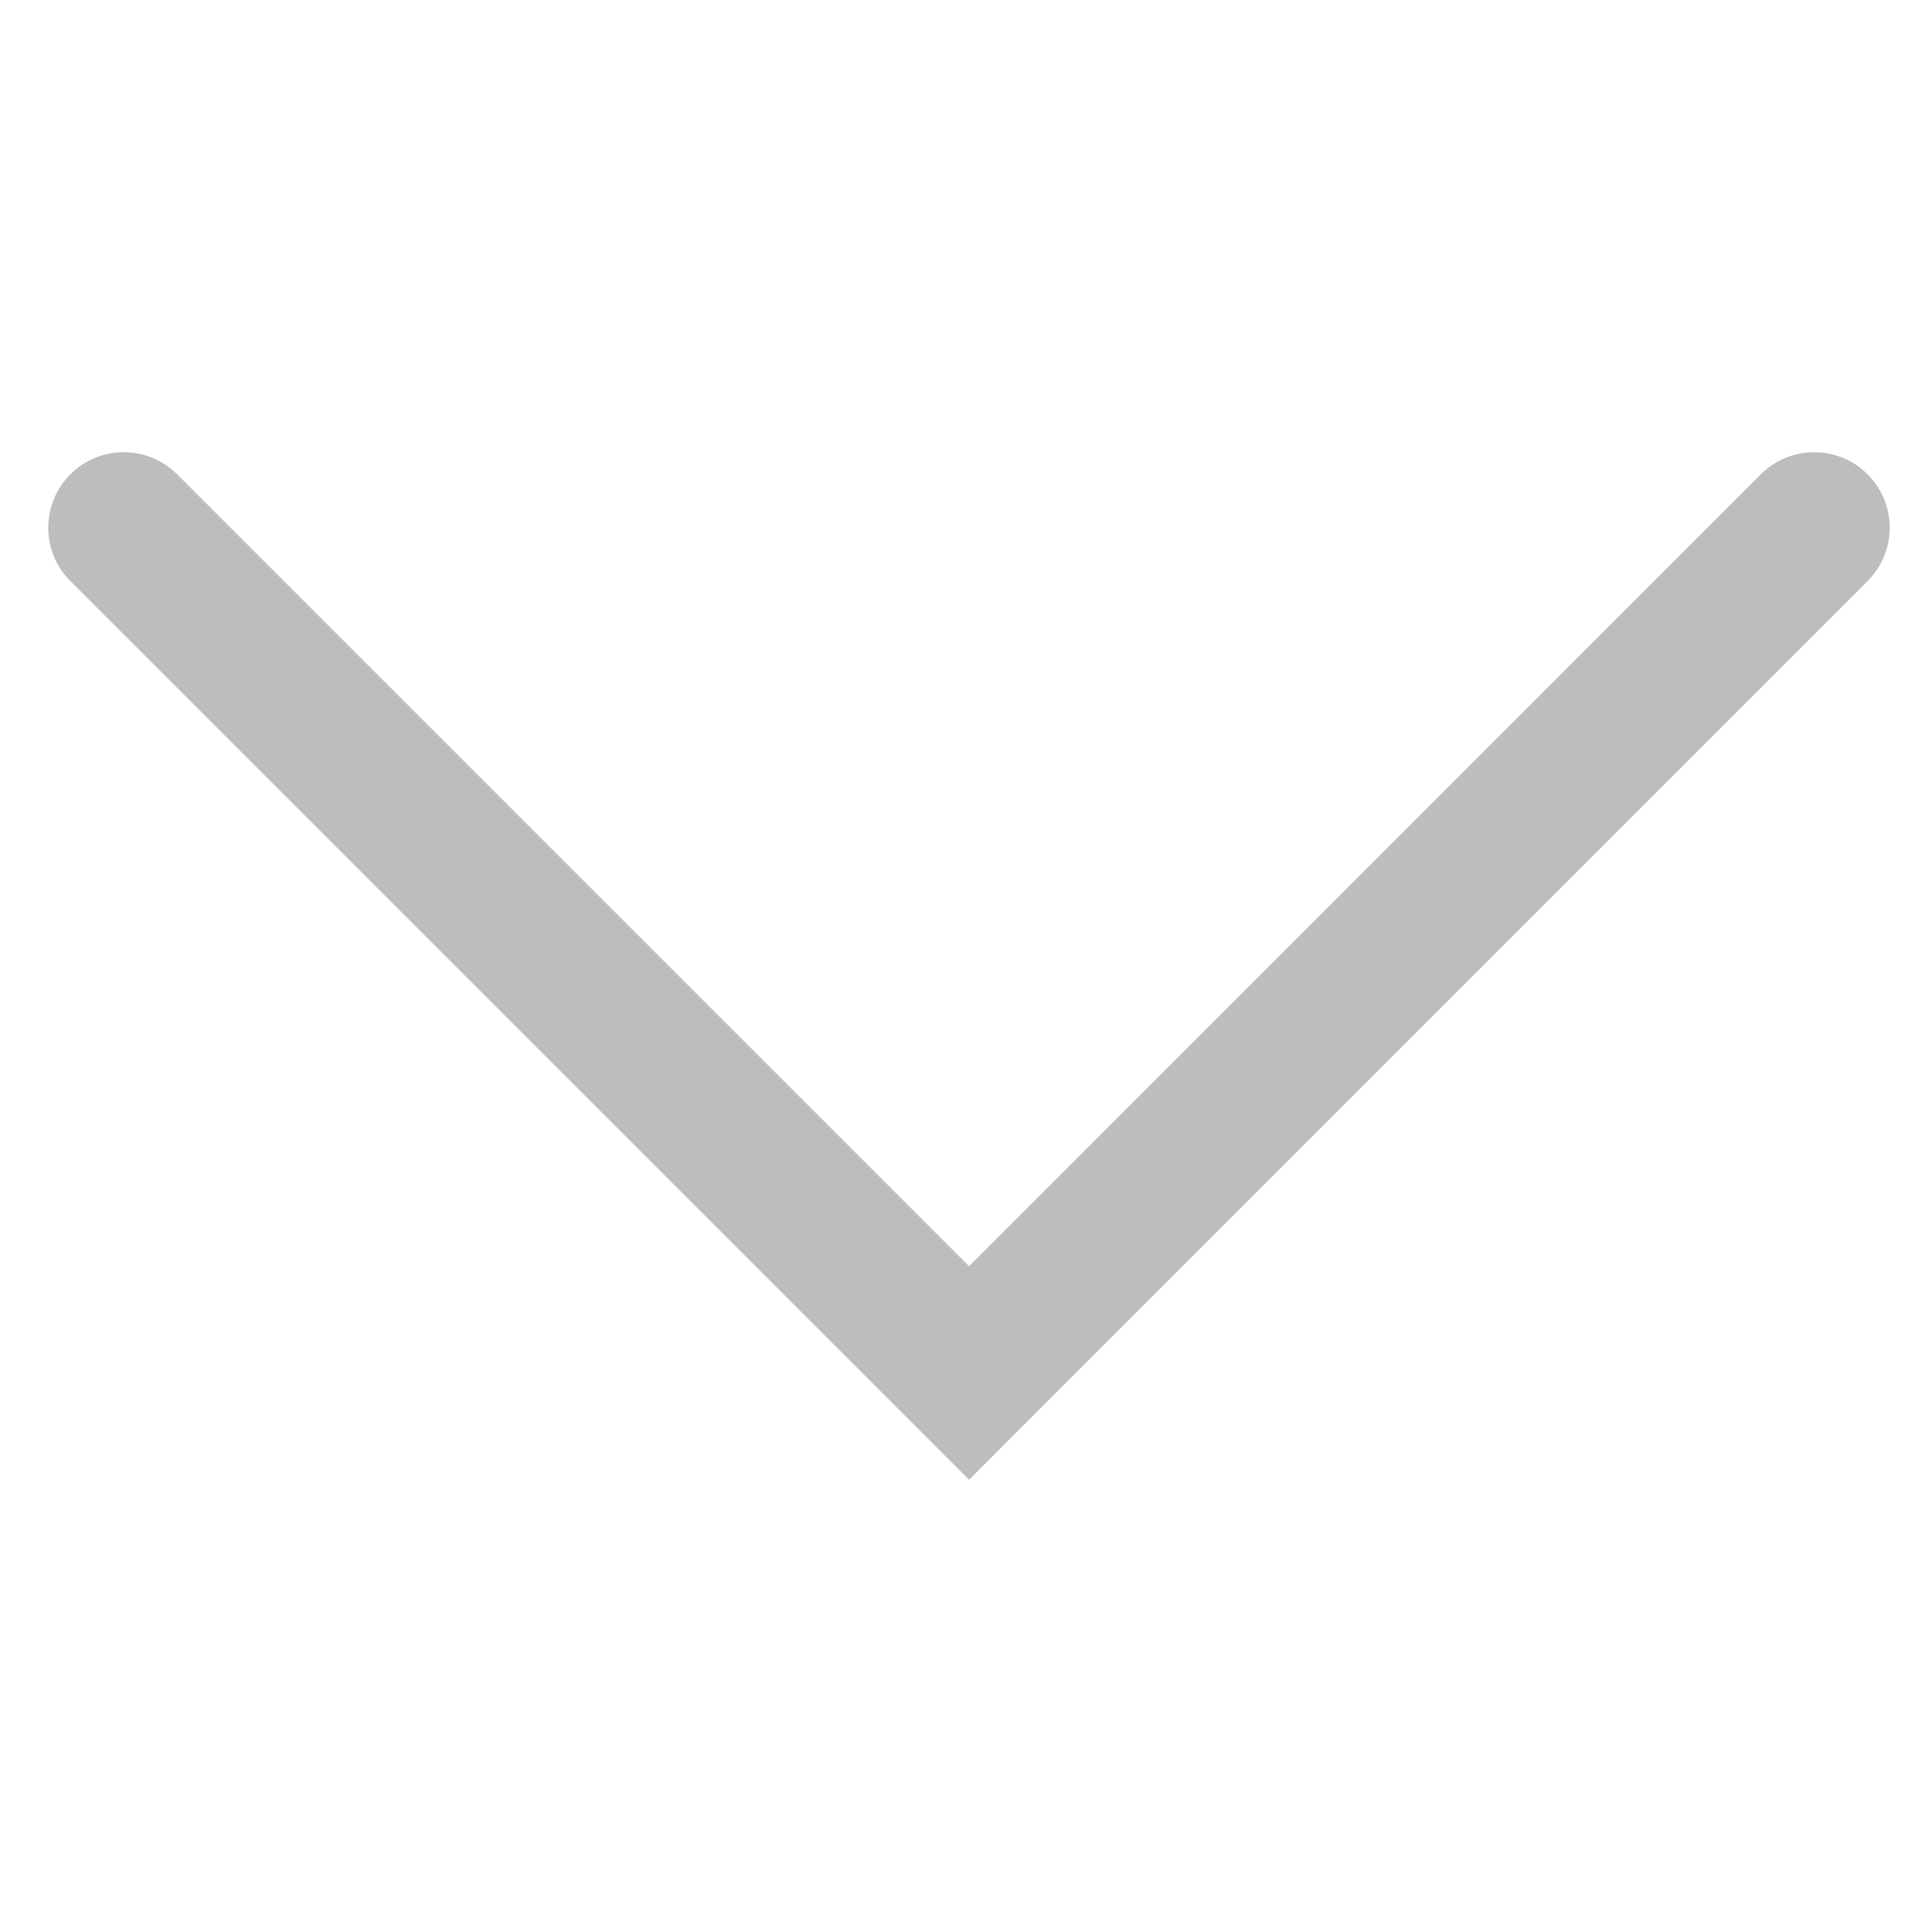 <svg xmlns="http://www.w3.org/2000/svg" width="12" height="12" viewBox="0 0 12 12" fill="none">
<path fill-rule="evenodd" clip-rule="evenodd" d="M0.437 2.946C0.62 2.763 0.917 2.763 1.1 2.946L6.019 7.865L10.937 2.946C11.12 2.763 11.417 2.763 11.6 2.946C11.783 3.13 11.783 3.426 11.6 3.609L6.019 9.191L0.437 3.609C0.254 3.426 0.254 3.13 0.437 2.946Z" fill="#BDBDBD"/>
</svg>